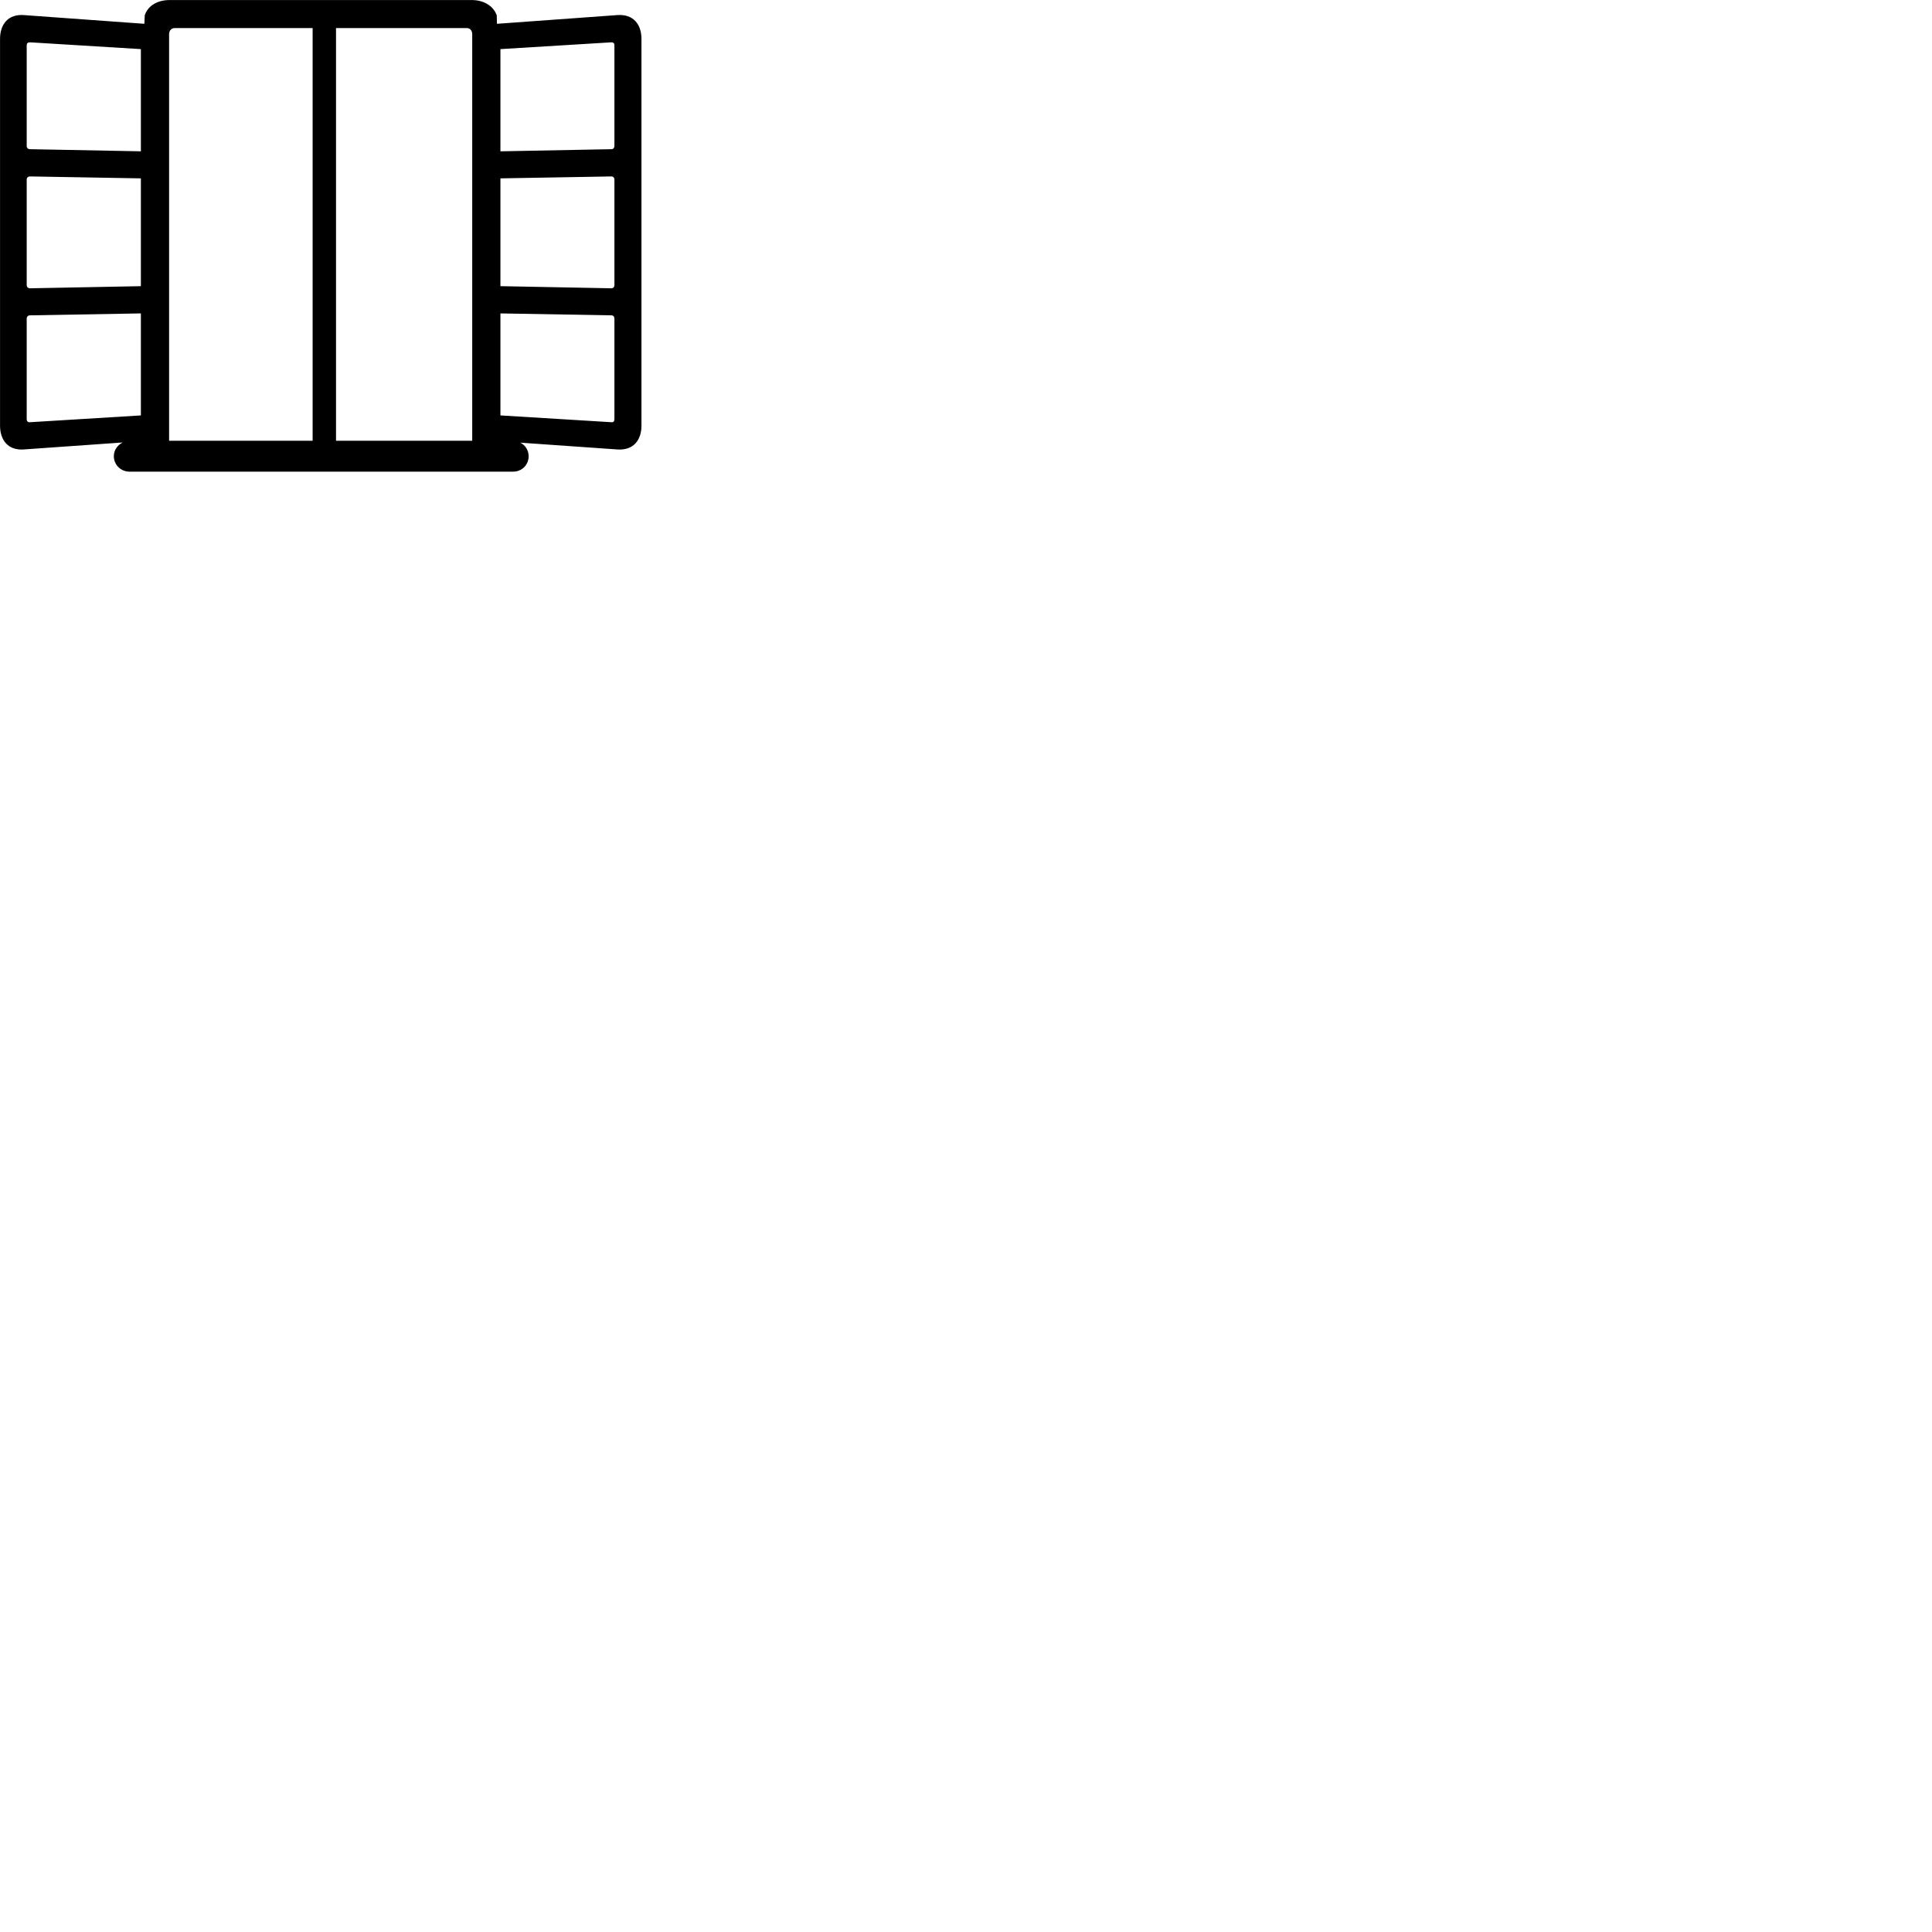 
        <svg xmlns="http://www.w3.org/2000/svg" viewBox="0 0 100 100">
            <path d="M5.892 23.612C5.892 24.062 6.262 24.412 6.692 24.412H26.562C27.012 24.412 27.362 24.062 27.362 23.612C27.362 23.312 27.192 23.042 26.932 22.912L31.932 23.262C32.782 23.332 33.202 22.782 33.202 22.032V2.012C33.202 1.262 32.782 0.712 31.932 0.782L25.722 1.232L25.712 0.792C25.532 0.302 25.042 0.002 24.412 0.002H8.782C8.142 0.002 7.652 0.302 7.492 0.792L7.472 1.232L1.252 0.782C0.422 0.712 0.002 1.262 0.002 2.012V22.032C0.002 22.782 0.422 23.332 1.252 23.262L6.352 22.902C6.082 23.032 5.892 23.302 5.892 23.612ZM8.752 1.772C8.752 1.582 8.872 1.452 9.052 1.452H16.182V22.812H8.752ZM24.152 1.452C24.332 1.452 24.442 1.582 24.442 1.772V22.812H17.392V1.452ZM1.382 7.562V2.352C1.382 2.222 1.462 2.182 1.582 2.192L7.292 2.542V7.832L1.552 7.722C1.452 7.722 1.382 7.652 1.382 7.562ZM25.902 7.832V2.542L31.622 2.192C31.732 2.182 31.802 2.222 31.802 2.352V7.562C31.802 7.652 31.742 7.722 31.652 7.722ZM1.382 14.762V9.282C1.382 9.202 1.452 9.132 1.552 9.132L7.292 9.232V14.812L1.552 14.922C1.452 14.922 1.382 14.852 1.382 14.762ZM25.902 14.812V9.232L31.652 9.132C31.742 9.132 31.802 9.202 31.802 9.282V14.762C31.802 14.852 31.742 14.922 31.652 14.922ZM1.382 21.692V16.492C1.382 16.392 1.452 16.322 1.552 16.322L7.292 16.222V21.502L1.582 21.852C1.462 21.872 1.382 21.822 1.382 21.692ZM25.902 21.502V16.222L31.652 16.322C31.742 16.322 31.802 16.392 31.802 16.492V21.692C31.802 21.822 31.732 21.872 31.622 21.852Z" />
        </svg>
    